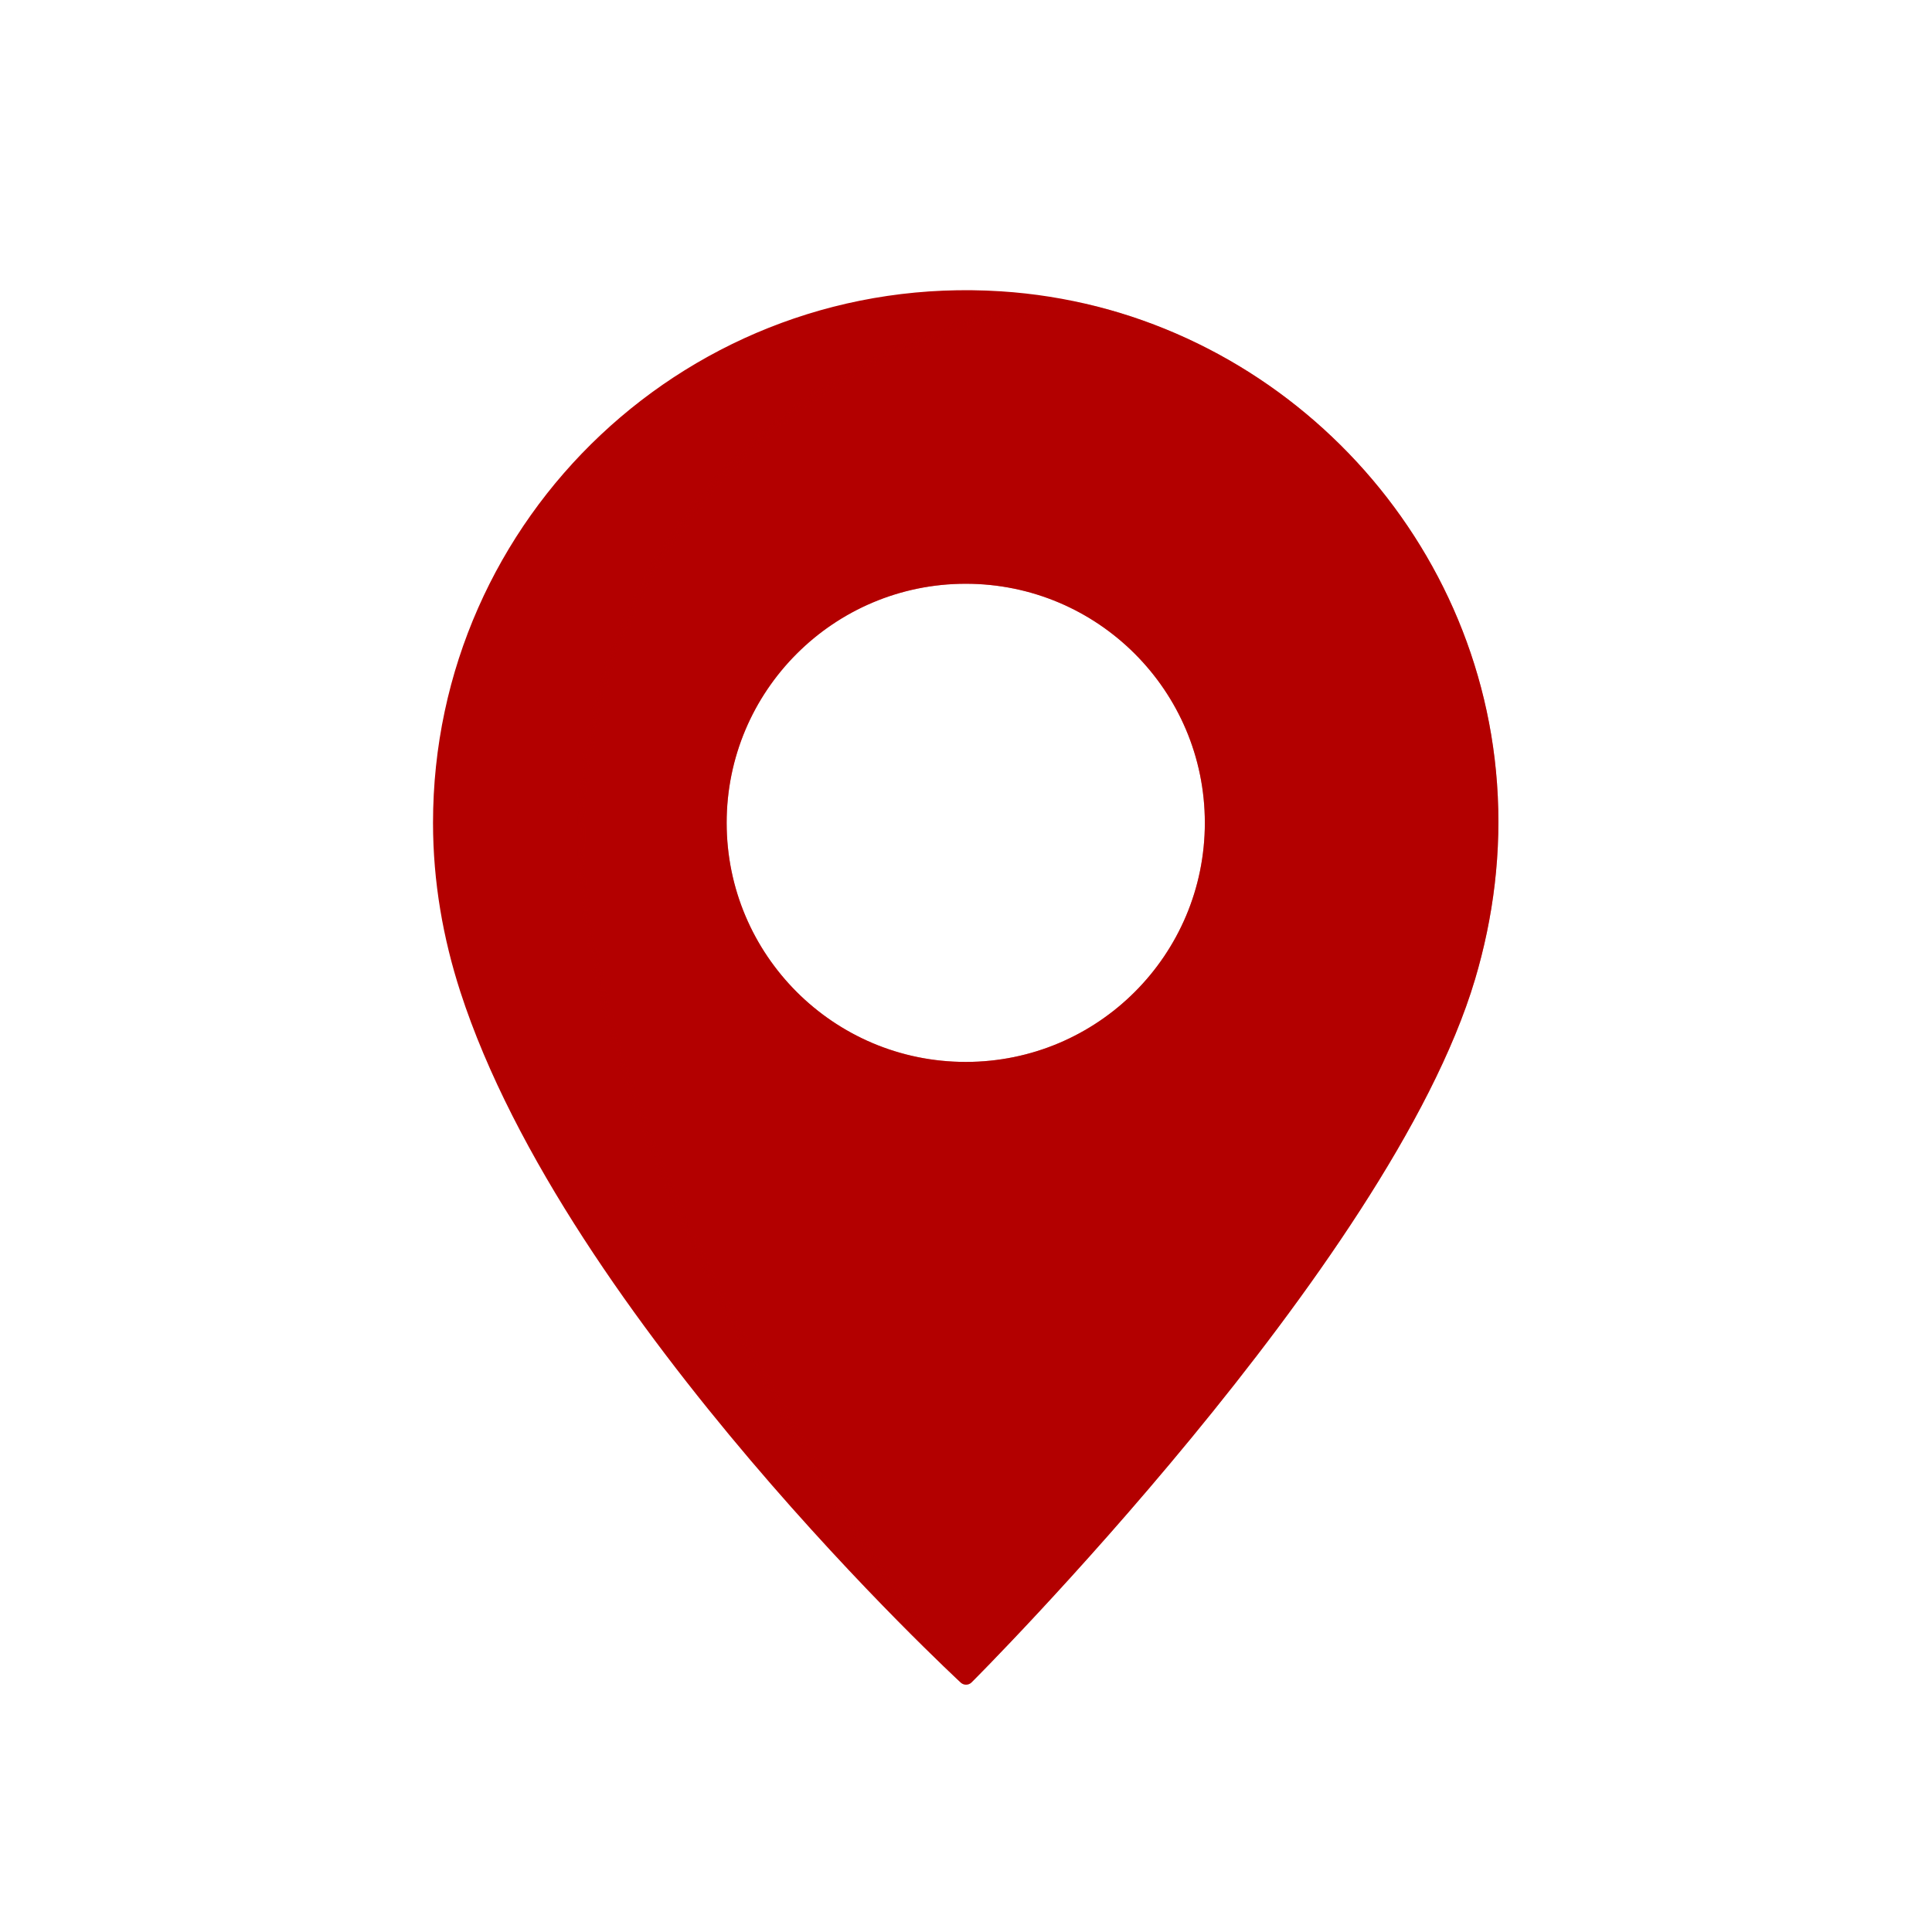 <svg xmlns="http://www.w3.org/2000/svg" width="430" height="430" style="width:100%;height:100%;transform:translate3d(0,0,0);content-visibility:visible" viewBox="0 0 430 430"><defs><clipPath id="m"><path d="M0 0h430v430H0z"/></clipPath><clipPath id="x"><path d="M0 0h430v430H0z"/></clipPath><clipPath id="v"><path d="M0 0h430v430H0z"/></clipPath><clipPath id="t"><path d="M0 0h430v430H0z"/></clipPath><clipPath id="r"><path d="M0 0h430v430H0z"/></clipPath><clipPath id="p"><path d="M0 0h430v430H0z"/></clipPath><clipPath id="n"><path d="M0 0h430v430H0z"/></clipPath><filter id="a" width="100%" height="100%" x="0%" y="0%" filterUnits="objectBoundingBox"><feComponentTransfer in="SourceGraphic"><feFuncA tableValues="1.0 0.0" type="table"/></feComponentTransfer></filter><filter id="c" width="100%" height="100%" x="0%" y="0%" filterUnits="objectBoundingBox"><feComponentTransfer in="SourceGraphic"><feFuncA tableValues="1.0 0.0" type="table"/></feComponentTransfer></filter><filter id="e" width="100%" height="100%" x="0%" y="0%" filterUnits="objectBoundingBox"><feComponentTransfer in="SourceGraphic"><feFuncA tableValues="1.0 0.0" type="table"/></feComponentTransfer></filter><filter id="g" width="100%" height="100%" x="0%" y="0%" filterUnits="objectBoundingBox"><feComponentTransfer in="SourceGraphic"><feFuncA tableValues="1.0 0.0" type="table"/></feComponentTransfer></filter><filter id="i" width="100%" height="100%" x="0%" y="0%" filterUnits="objectBoundingBox"><feComponentTransfer in="SourceGraphic"><feFuncA tableValues="1.0 0.0" type="table"/></feComponentTransfer></filter><filter id="k" width="100%" height="100%" x="0%" y="0%" filterUnits="objectBoundingBox"><feComponentTransfer in="SourceGraphic"><feFuncA tableValues="1.0 0.0" type="table"/></feComponentTransfer></filter><mask id="y" mask-type="alpha" maskUnits="userSpaceOnUse"><g filter="url(#a)"><path fill="#fff" d="M0 0h430v430H0z" opacity="0"/><use xmlns:ns1="http://www.w3.org/1999/xlink" ns1:href="#b"/></g></mask><mask id="w" mask-type="alpha" maskUnits="userSpaceOnUse"><g filter="url(#c)"><path fill="#fff" d="M0 0h430v430H0z" opacity="0"/><use xmlns:ns2="http://www.w3.org/1999/xlink" ns2:href="#d"/></g></mask><mask id="u" mask-type="alpha" maskUnits="userSpaceOnUse"><g filter="url(#e)"><path fill="#fff" d="M0 0h430v430H0z" opacity="0"/><use xmlns:ns3="http://www.w3.org/1999/xlink" ns3:href="#f"/></g></mask><mask id="s" mask-type="alpha" maskUnits="userSpaceOnUse"><g filter="url(#g)"><path fill="#fff" d="M0 0h430v430H0z" opacity="0"/><use xmlns:ns4="http://www.w3.org/1999/xlink" ns4:href="#h"/></g></mask><mask id="q" mask-type="alpha" maskUnits="userSpaceOnUse"><g filter="url(#i)"><path fill="#fff" d="M0 0h430v430H0z" opacity="0"/><use xmlns:ns5="http://www.w3.org/1999/xlink" ns5:href="#j"/></g></mask><mask id="o" mask-type="alpha" maskUnits="userSpaceOnUse"><g filter="url(#k)"><path fill="#fff" d="M0 0h430v430H0z" opacity="0"/><use xmlns:ns6="http://www.w3.org/1999/xlink" ns6:href="#l"/></g></mask><g id="b" style="display:none"><path class="primary"/><path fill-opacity="0" stroke-linecap="round" stroke-linejoin="round" class="primary"/></g><g id="d" style="display:none"><path class="primary"/><path fill-opacity="0" stroke-linecap="round" stroke-linejoin="round" class="primary"/></g><g id="f" style="display:block"><path fill="#B30000" d="M132.372 203.241c-1.69-12.142-1.714-24.741.528-37.481 11.627-66.048 76.634-109.298 142.891-93.185 56.173 13.659 94.291 67.645 88.386 125.151-1.54 15.01-5.925 28.92-12.222 41.51-29.383 58.75-136.945 133.968-136.945 133.968s-72.137-94.557-82.638-169.963" class="primary"/><path fill-opacity="0" stroke="#B30000" stroke-linecap="round" stroke-linejoin="round" stroke-width="3.5" d="M132.372 203.241c-1.69-12.142-1.714-24.741.528-37.481 11.627-66.048 76.634-109.298 142.891-93.185 56.173 13.659 94.291 67.645 88.386 125.151-1.54 15.01-5.925 28.92-12.222 41.51-29.383 58.75-136.945 133.968-136.945 133.968s-72.137-94.557-82.638-169.963" class="primary"/></g><g id="h" style="display:none"><path class="primary"/><path fill-opacity="0" stroke-linecap="round" stroke-linejoin="round" class="primary"/></g><g id="j" style="display:none"><path class="primary"/><path fill-opacity="0" stroke-linecap="round" stroke-linejoin="round" class="primary"/></g><g id="l" style="display:none"><path class="primary"/><path fill-opacity="0" stroke-linecap="round" stroke-linejoin="round" class="primary"/></g></defs><g clip-path="url(#m)"><g clip-path="url(#n)" style="display:none"><g style="display:none"><path class="primary"/><path fill="none" class="primary"/></g><g mask="url(#o)" style="mix-blend-mode:multiply;display:none"><path class="primary"/><path fill="none" class="primary"/></g></g><g clip-path="url(#p)" style="display:none"><g style="display:none"><path class="primary"/><path fill="none" class="primary"/></g><g mask="url(#q)" style="mix-blend-mode:multiply;display:none"><path class="primary"/><path fill="none" class="primary"/></g></g><g clip-path="url(#r)" style="display:none"><path fill="none" class="primary" style="display:none"/><g style="display:none"><path class="primary"/><path fill="none" class="primary"/></g><g mask="url(#s)" style="mix-blend-mode:multiply;display:none"><path class="primary"/><path fill="none" class="primary"/></g></g><g clip-path="url(#t)" style="display:block"><path fill="none" stroke="#B30000" stroke-linecap="round" stroke-linejoin="round" stroke-width="7" d="M215 215" class="primary" style="display:block"/><g style="display:block"><path fill="#B30000" d="M104.114 220.17c-3.773-11.665-5.985-24.068-5.988-37.004-.02-67.064 56.49-120.945 124.538-116.582 57.692 3.697 104.605 50.244 108.776 107.902 1.09 15.05-.814 29.508-4.828 43.002C307.877 280.448 215.01 373.2 215.01 373.2s-87.46-80.594-110.896-153.03m165.795-37.046c-.009-30.356-24.624-54.957-54.98-54.948-30.355.008-54.956 24.624-54.948 54.98s24.624 54.953 54.98 54.944 54.957-24.62 54.948-54.976" class="primary"/><path fill="none" stroke="#B30000" stroke-linecap="round" stroke-linejoin="round" stroke-width="3.5" d="M104.114 220.17c-3.773-11.665-5.985-24.068-5.988-37.004-.02-67.064 56.49-120.945 124.538-116.582 57.692 3.697 104.605 50.244 108.776 107.902 1.09 15.05-.814 29.508-4.828 43.002C307.877 280.448 215.01 373.2 215.01 373.2s-87.46-80.594-110.896-153.03m165.795-37.046c-.009-30.356-24.624-54.957-54.98-54.948-30.355.008-54.956 24.624-54.948 54.98s24.624 54.953 54.98 54.944 54.957-24.62 54.948-54.976" class="primary"/></g><g opacity=".5" style="mix-blend-mode:multiply;display:block"><g mask="url(#u)" opacity="1"><path fill="#B30000" d="M104.114 220.17c-3.773-11.665-5.985-24.068-5.988-37.004-.02-67.064 56.49-120.945 124.538-116.582 57.692 3.697 104.605 50.244 108.776 107.902 1.09 15.05-.814 29.508-4.828 43.002C307.877 280.448 215.01 373.2 215.01 373.2s-87.46-80.594-110.896-153.03m165.795-37.046c-.009-30.356-24.624-54.957-54.98-54.948-30.355.008-54.956 24.624-54.948 54.98s24.624 54.953 54.98 54.944 54.957-24.62 54.948-54.976" class="primary"/><path fill="none" stroke="#B30000" stroke-linecap="round" stroke-linejoin="round" stroke-width="3.5" d="M104.114 220.17c-3.773-11.665-5.985-24.068-5.988-37.004-.02-67.064 56.49-120.945 124.538-116.582 57.692 3.697 104.605 50.244 108.776 107.902 1.09 15.05-.814 29.508-4.828 43.002C307.877 280.448 215.01 373.2 215.01 373.2s-87.46-80.594-110.896-153.03m165.795-37.046c-.009-30.356-24.624-54.957-54.98-54.948-30.355.008-54.956 24.624-54.948 54.98s24.624 54.953 54.98 54.944 54.957-24.62 54.948-54.976" class="primary"/></g></g></g><g clip-path="url(#v)" style="display:none"><g style="display:none"><path class="primary"/><path fill="none" class="primary"/></g><g mask="url(#w)" style="mix-blend-mode:multiply;display:none"><path class="primary"/><path fill="none" class="primary"/></g></g><g clip-path="url(#x)" style="display:none"><path fill="none" class="primary" style="display:none"/><g style="display:none"><path class="primary"/><path fill="none" class="primary"/></g><g mask="url(#y)" style="mix-blend-mode:multiply;display:none"><path class="primary"/><path fill="none" class="primary"/></g></g></g></svg>